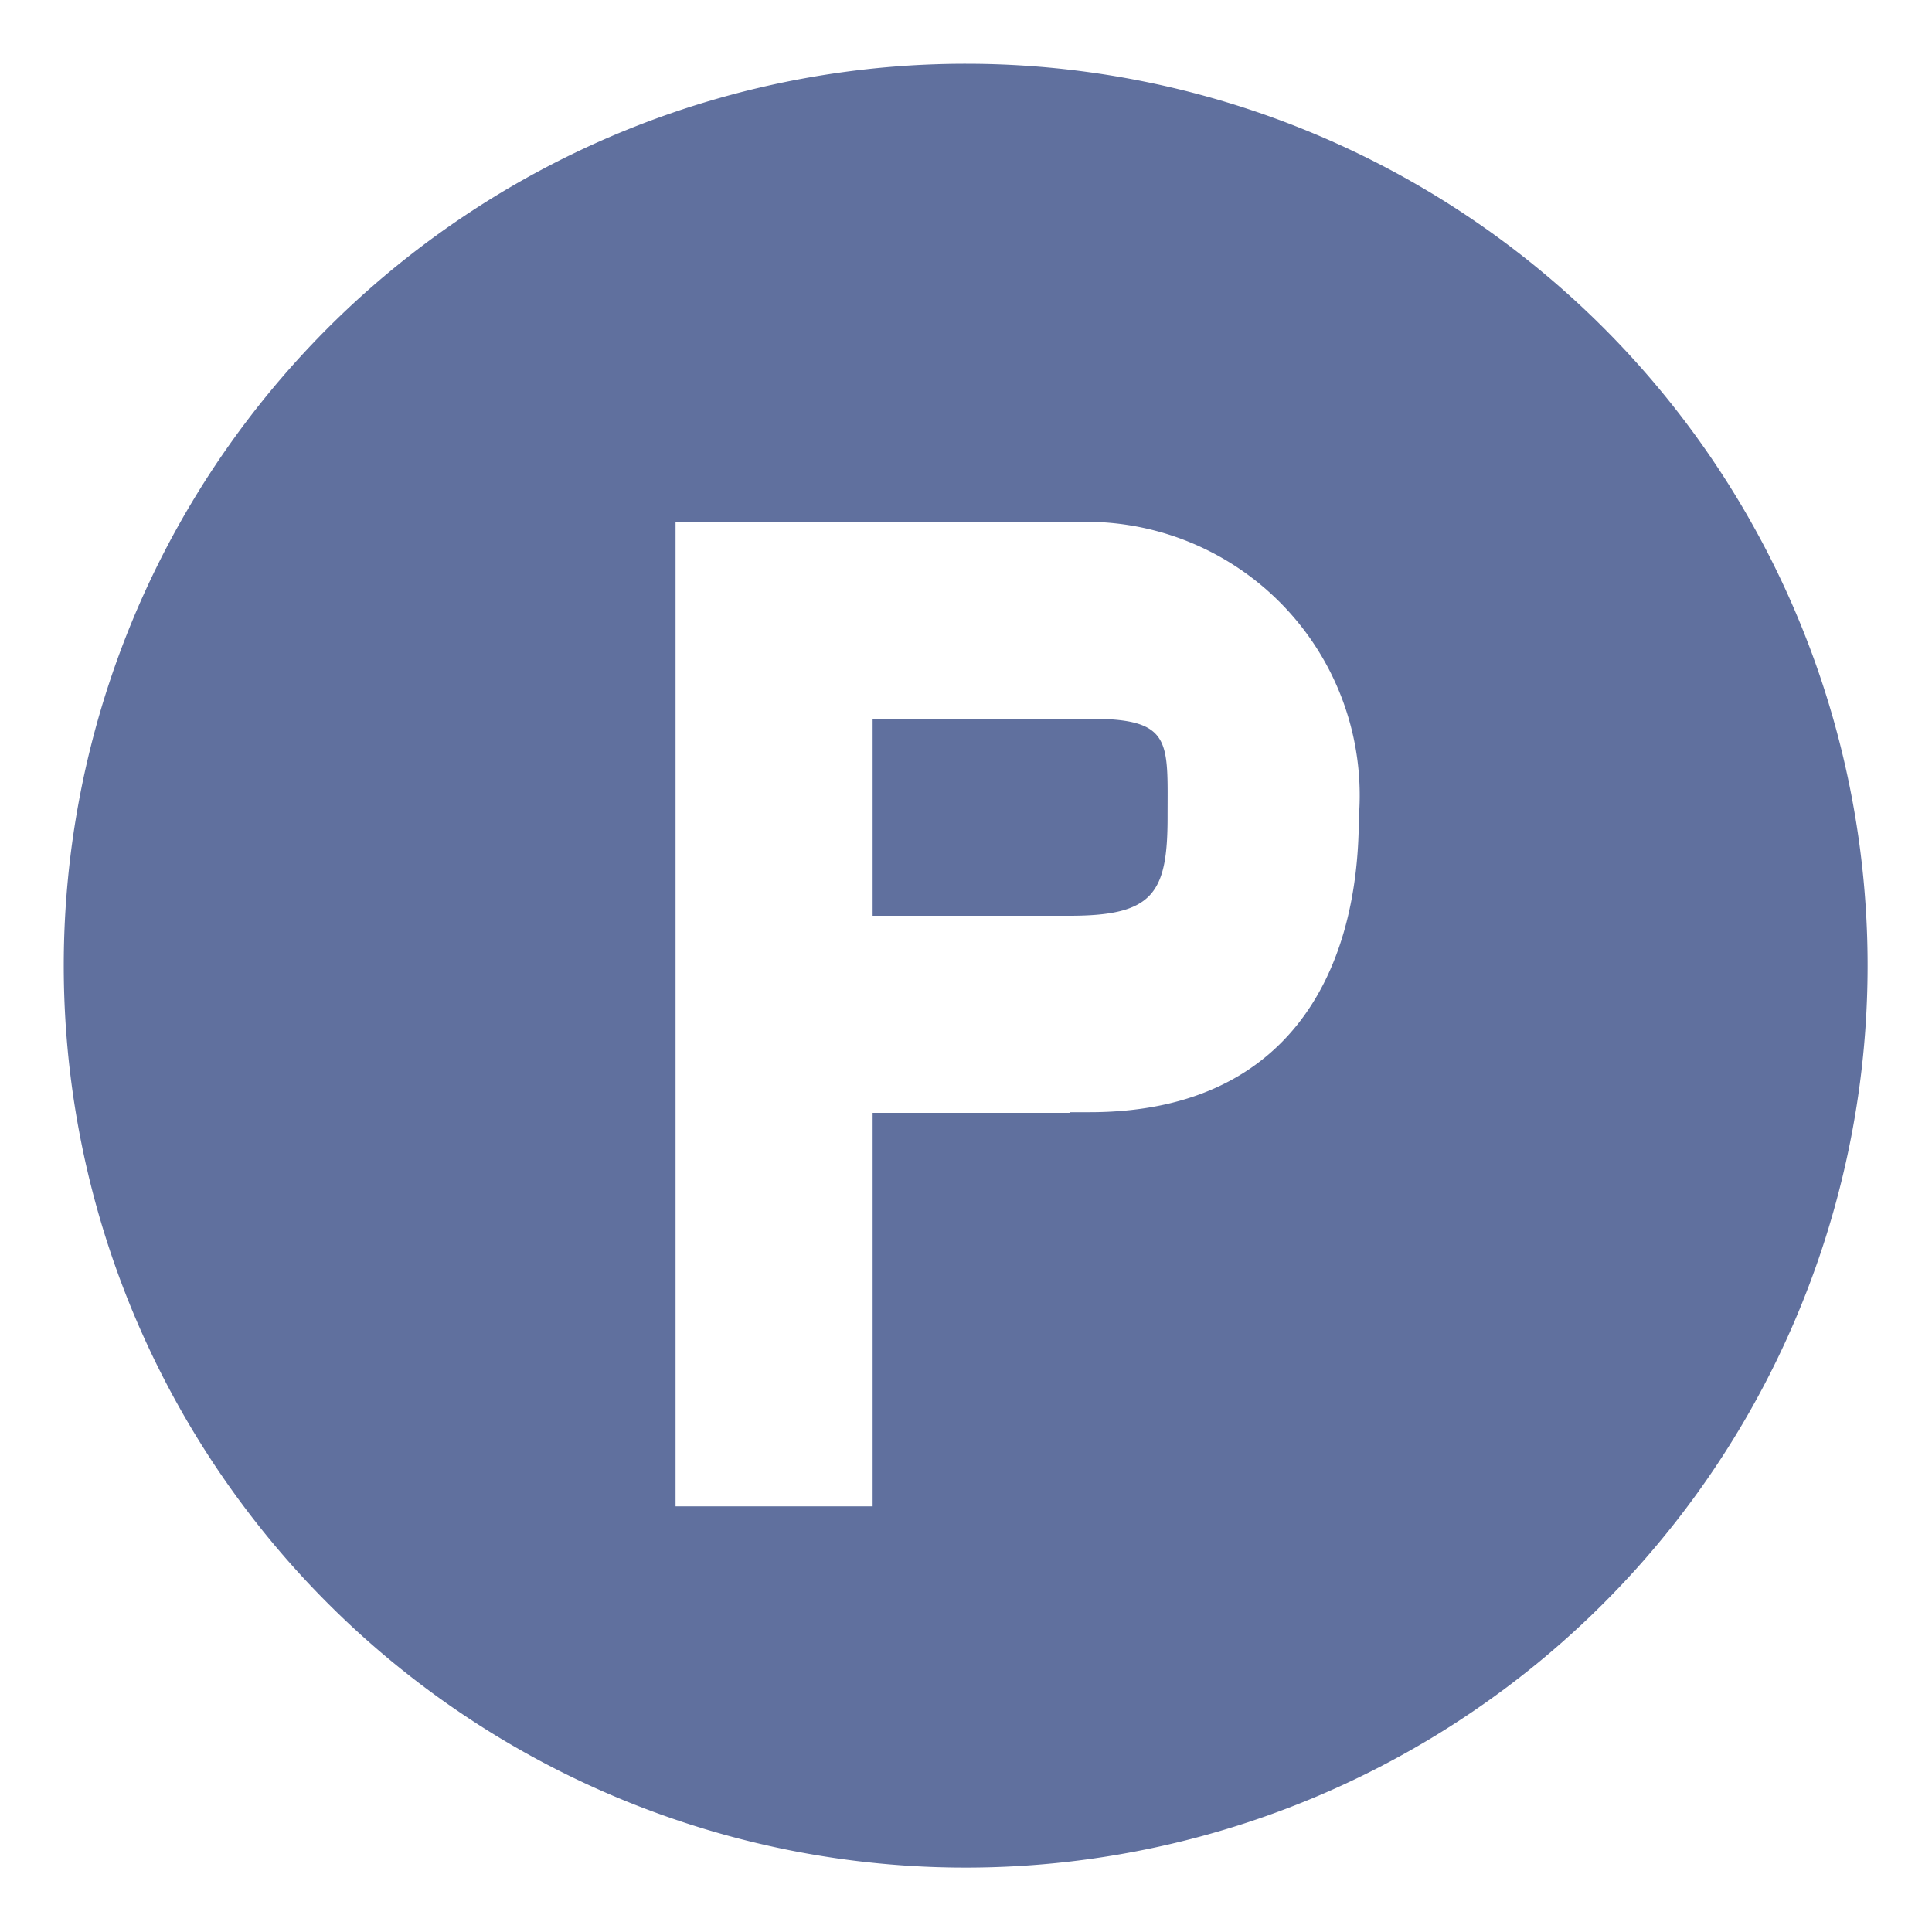 <svg xmlns="http://www.w3.org/2000/svg" width="30" height="30" viewBox="0 0 30 30">
  <defs>
    <style>
      .cls-1 {
        fill: #60709e;
        fill-rule: evenodd;
      }
    </style>
  </defs>
  <path id="icon_hotel_parking" class="cls-1" d="M1095.61,2350.28h-3.06v6.11h-3.06v-15.28h6.12a4.249,4.249,0,0,1,4.49,4.58c0,2.49-1.16,4.58-4.18,4.58h-0.31v0.01Zm-1.61-16.29a14.005,14.005,0,1,0,14,14A14,14,0,0,0,1094,2333.99Zm1.61,10.17h-3.06v3.06h3.06c1.29,0,1.52-.34,1.52-1.53s0.08-1.53-1.22-1.53h-0.3Z" transform="translate(-1079 -2333)"/>
</svg>

